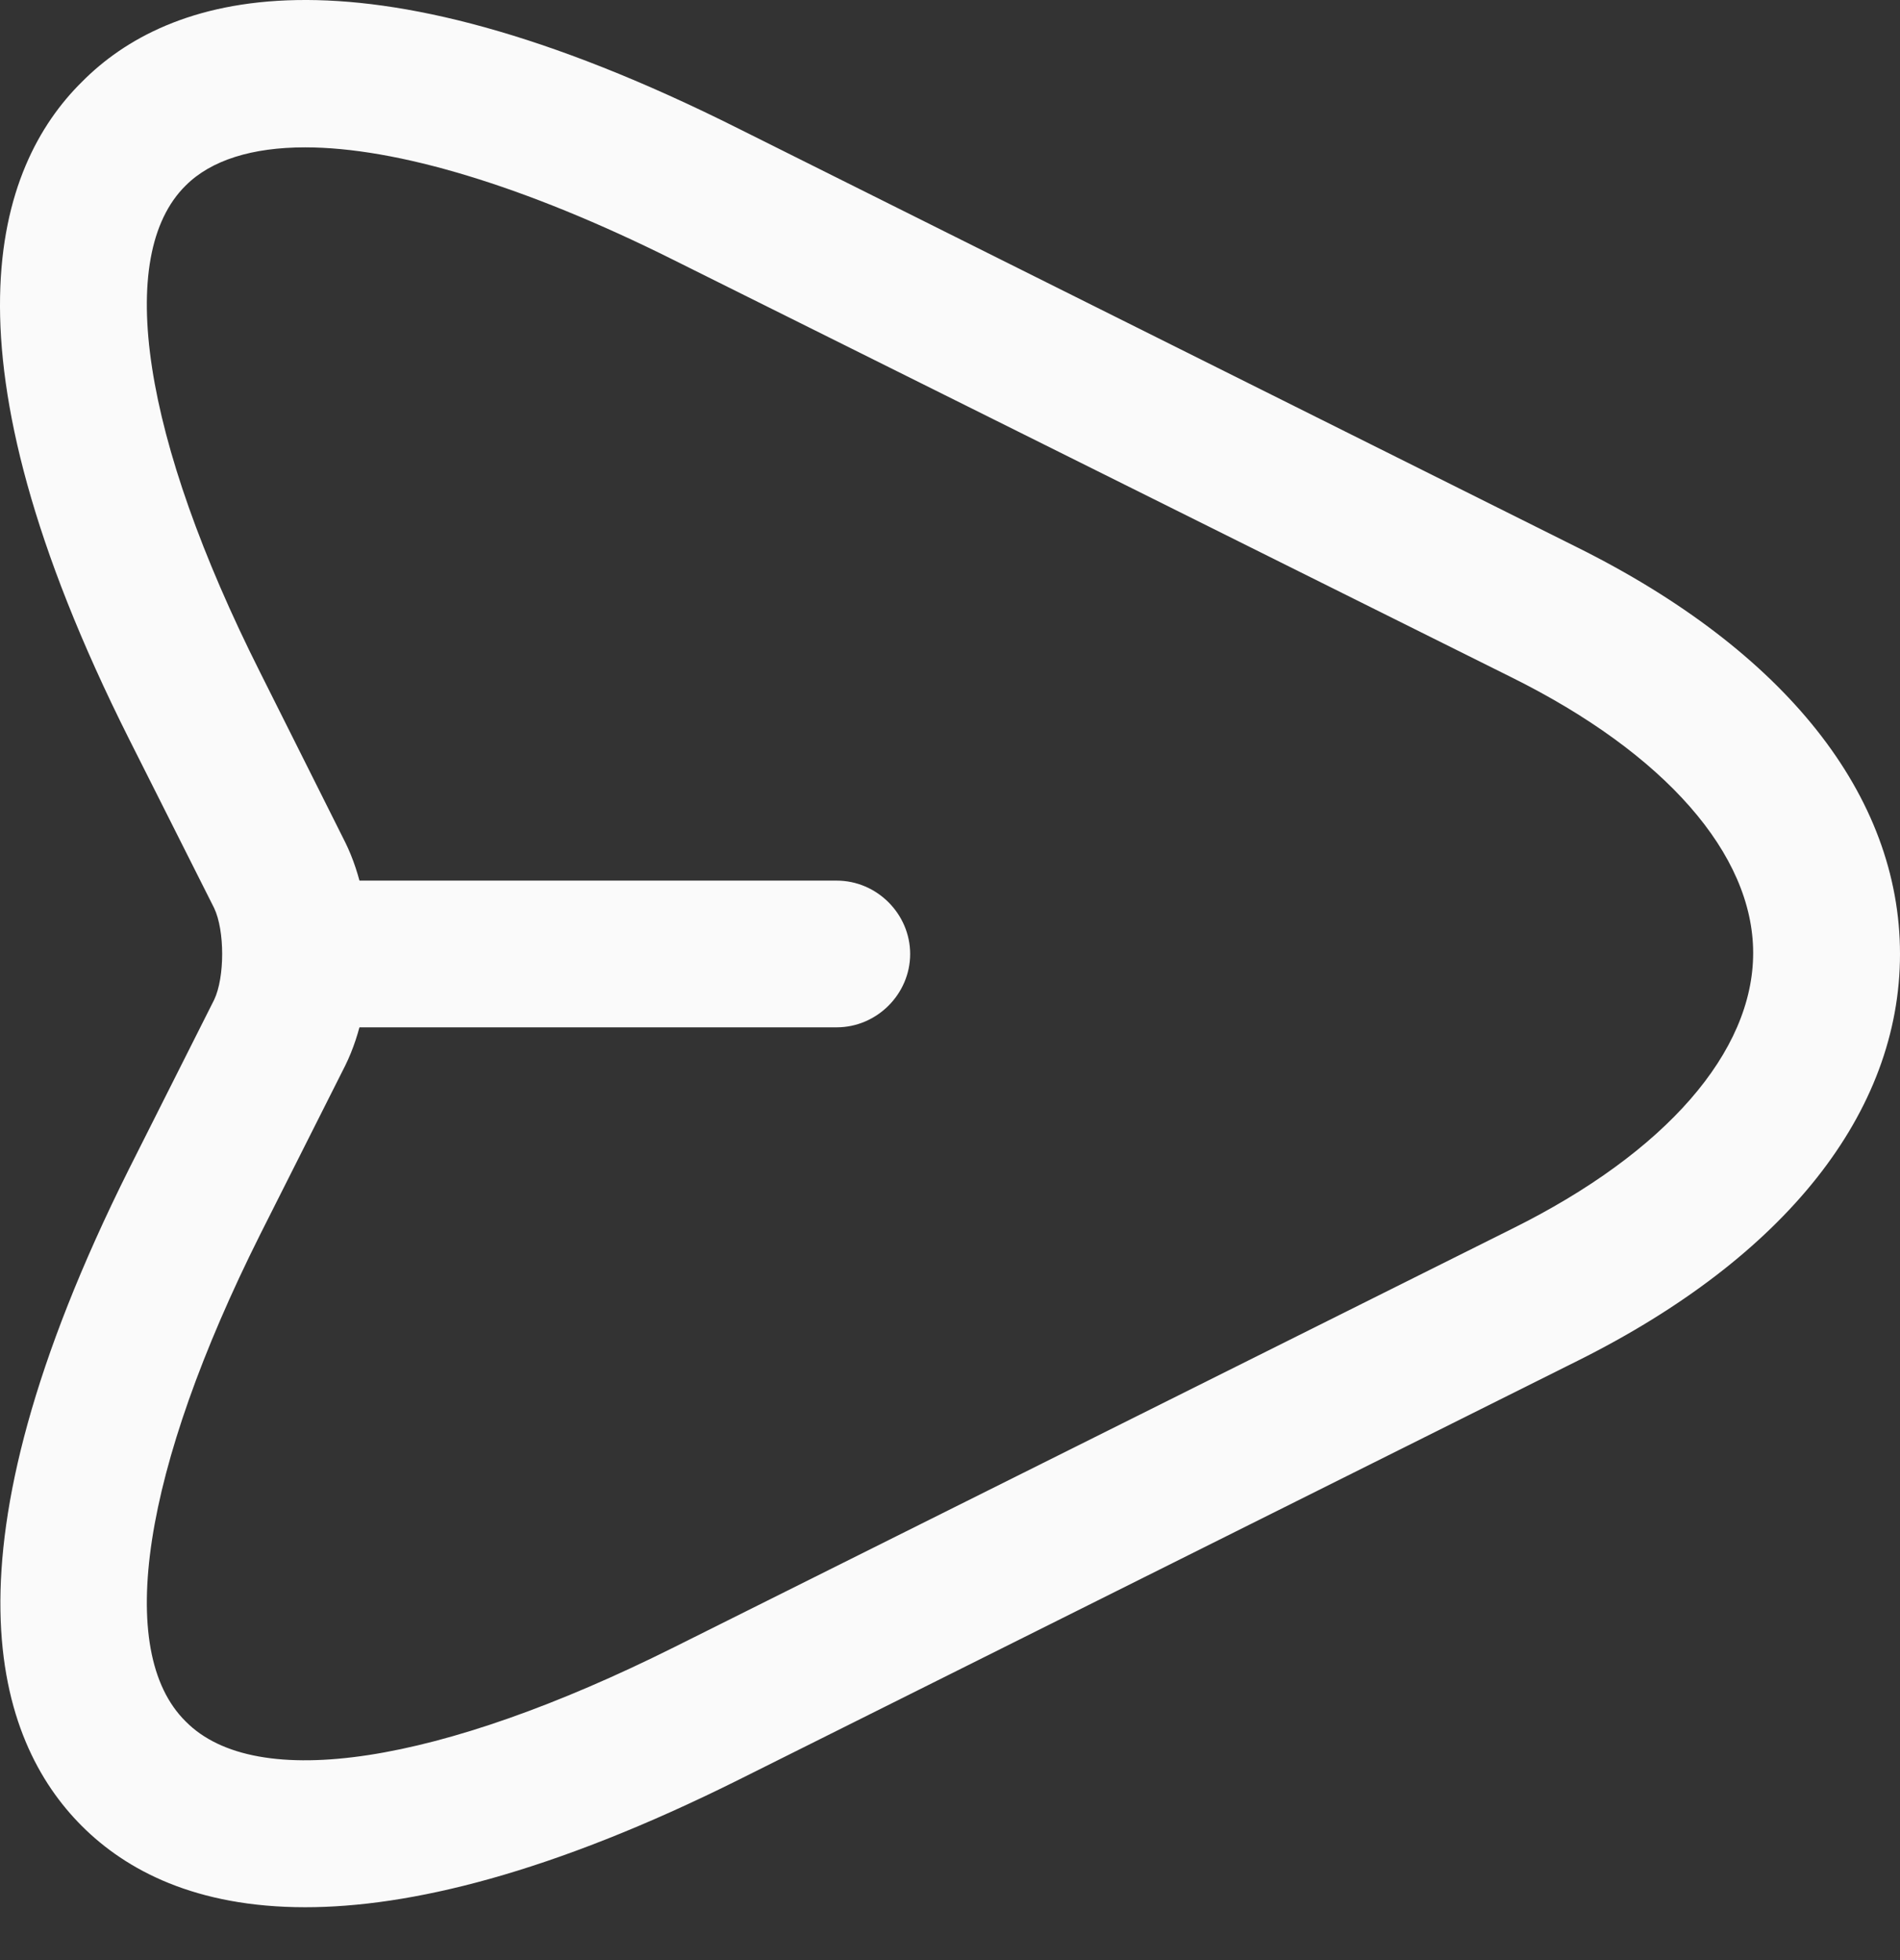 <svg width="32" height="33" viewBox="0 0 32 33" fill="none" xmlns="http://www.w3.org/2000/svg">
<rect x="0" y="0" width="32" height="33" fill="#333333" stroke="none"/>
<path d="M5.14 32.11C3.293 32.11 2.122 31.485 1.38 30.744C-0.071 29.295 -1.093 26.217 2.172 19.682L3.606 16.834C3.787 16.456 3.787 15.666 3.606 15.287L2.172 12.439C-1.11 5.904 -0.071 2.81 1.38 1.378C2.815 -0.071 5.915 -1.108 12.444 2.168L26.559 9.213C30.071 10.958 32 13.394 32 16.061C32 18.727 30.071 21.164 26.575 22.908L12.461 29.954C9.262 31.55 6.887 32.11 5.14 32.11ZM5.14 2.481C4.249 2.481 3.557 2.695 3.128 3.123C1.924 4.308 2.402 7.386 4.381 11.32L5.816 14.184C6.343 15.254 6.343 16.867 5.816 17.937L4.381 20.785C2.402 24.736 1.924 27.797 3.128 28.983C4.315 30.184 7.399 29.707 11.356 27.731L25.47 20.686C28.059 19.402 29.527 17.707 29.527 16.044C29.527 14.382 28.043 12.686 25.454 11.402L11.339 4.374C8.833 3.123 6.673 2.481 5.14 2.481Z" fill="#FAFAFA"/>
<path d="M14.092 17.296H5.188C4.512 17.296 3.952 16.736 3.952 16.061C3.952 15.386 4.512 14.826 5.188 14.826H14.092C14.768 14.826 15.329 15.386 15.329 16.061C15.329 16.736 14.768 17.296 14.092 17.296Z" fill="#FAFAFA"/>
</svg>
